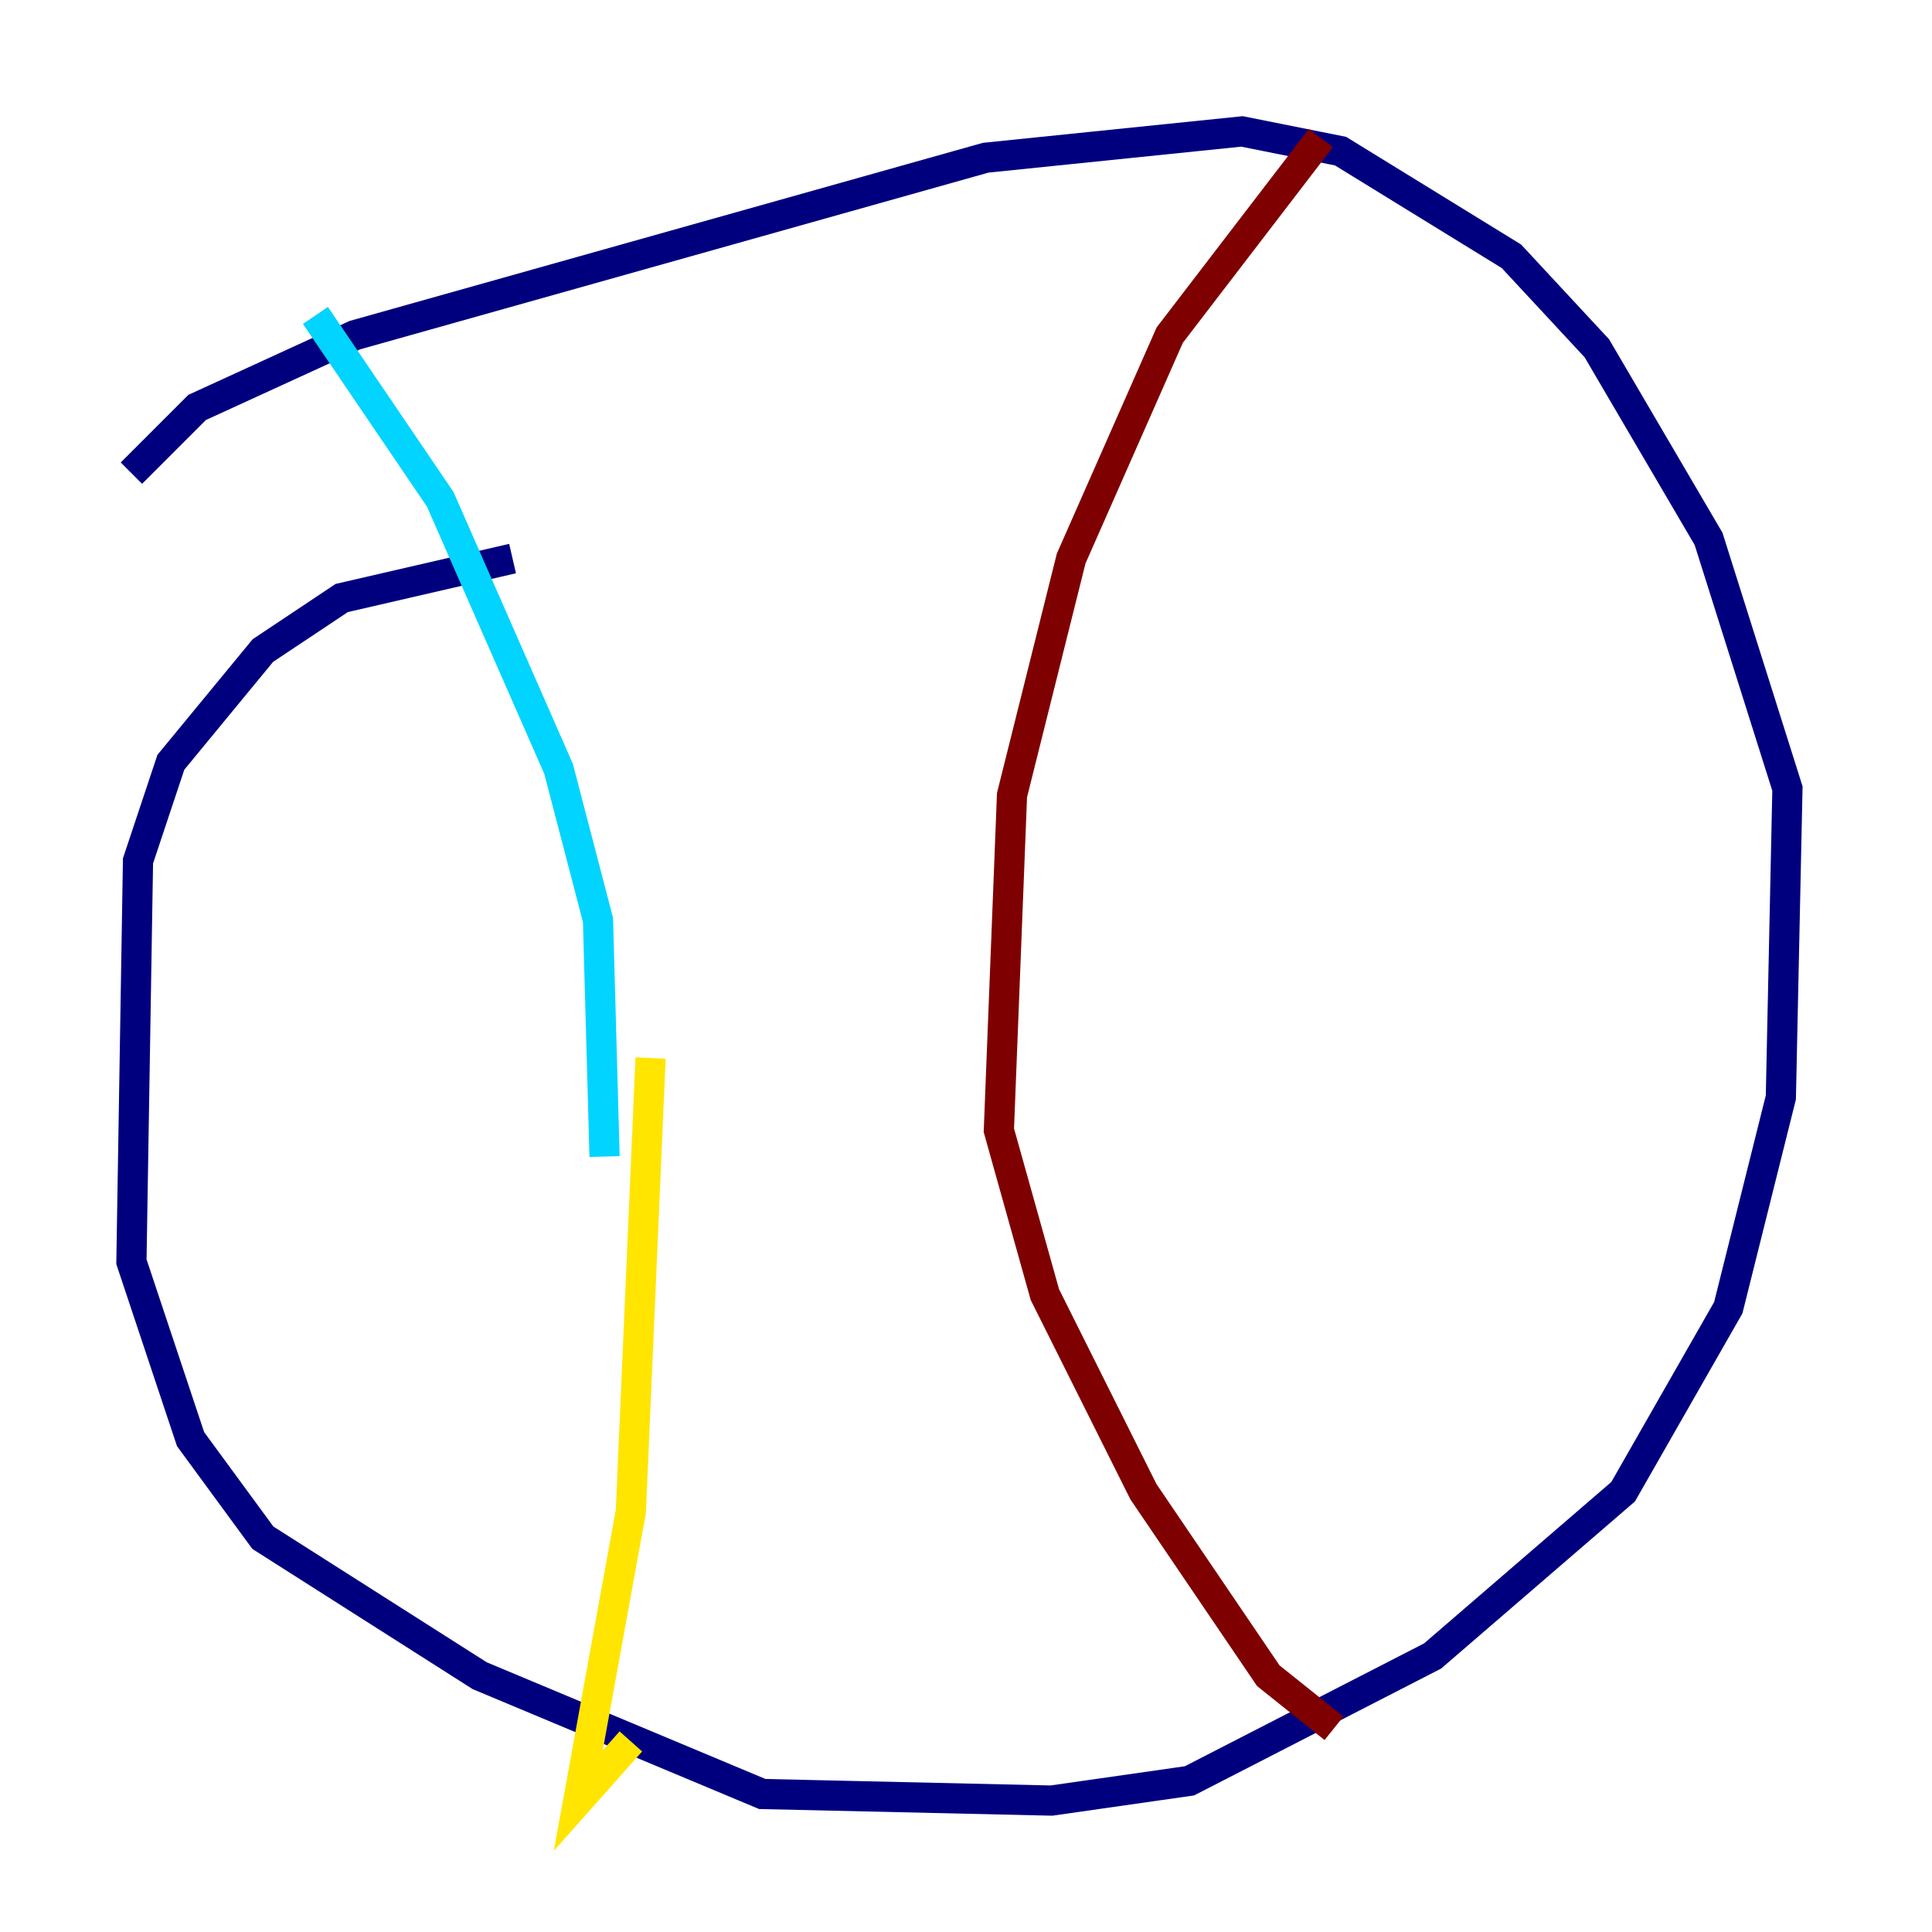 <?xml version="1.0" encoding="utf-8" ?>
<svg baseProfile="tiny" height="128" version="1.2" viewBox="0,0,128,128" width="128" xmlns="http://www.w3.org/2000/svg" xmlns:ev="http://www.w3.org/2001/xml-events" xmlns:xlink="http://www.w3.org/1999/xlink"><defs /><polyline fill="none" points="33.959,37.007 22.64,39.619 17.415,43.102 11.32,50.503 9.143,57.034 8.707,83.592 12.626,95.347 17.415,101.878 31.782,111.02 50.503,118.857 69.66,119.293 78.803,117.986 94.912,109.714 107.537,98.83 114.503,86.639 117.986,72.707 118.422,52.245 113.197,35.701 105.796,23.075 100.136,16.98 88.816,10.014 82.286,8.707 65.306,10.449 23.51,22.204 13.061,26.993 8.707,31.347" stroke="#00007f" stroke-width="2" /><polyline fill="none" points="20.898,20.898 29.17,33.088 37.007,50.939 39.619,60.952 40.054,76.626" stroke="#00d4ff" stroke-width="2" /><polyline fill="none" points="43.102,70.095 41.796,100.136 38.313,119.293 41.796,115.374" stroke="#ffe500" stroke-width="2" /><polyline fill="none" points="87.51,9.143 77.497,22.204 70.966,37.007 67.048,52.68 66.177,74.884 69.225,85.769 75.755,98.83 84.027,111.02 88.381,114.503" stroke="#7f0000" stroke-width="2" /></svg>